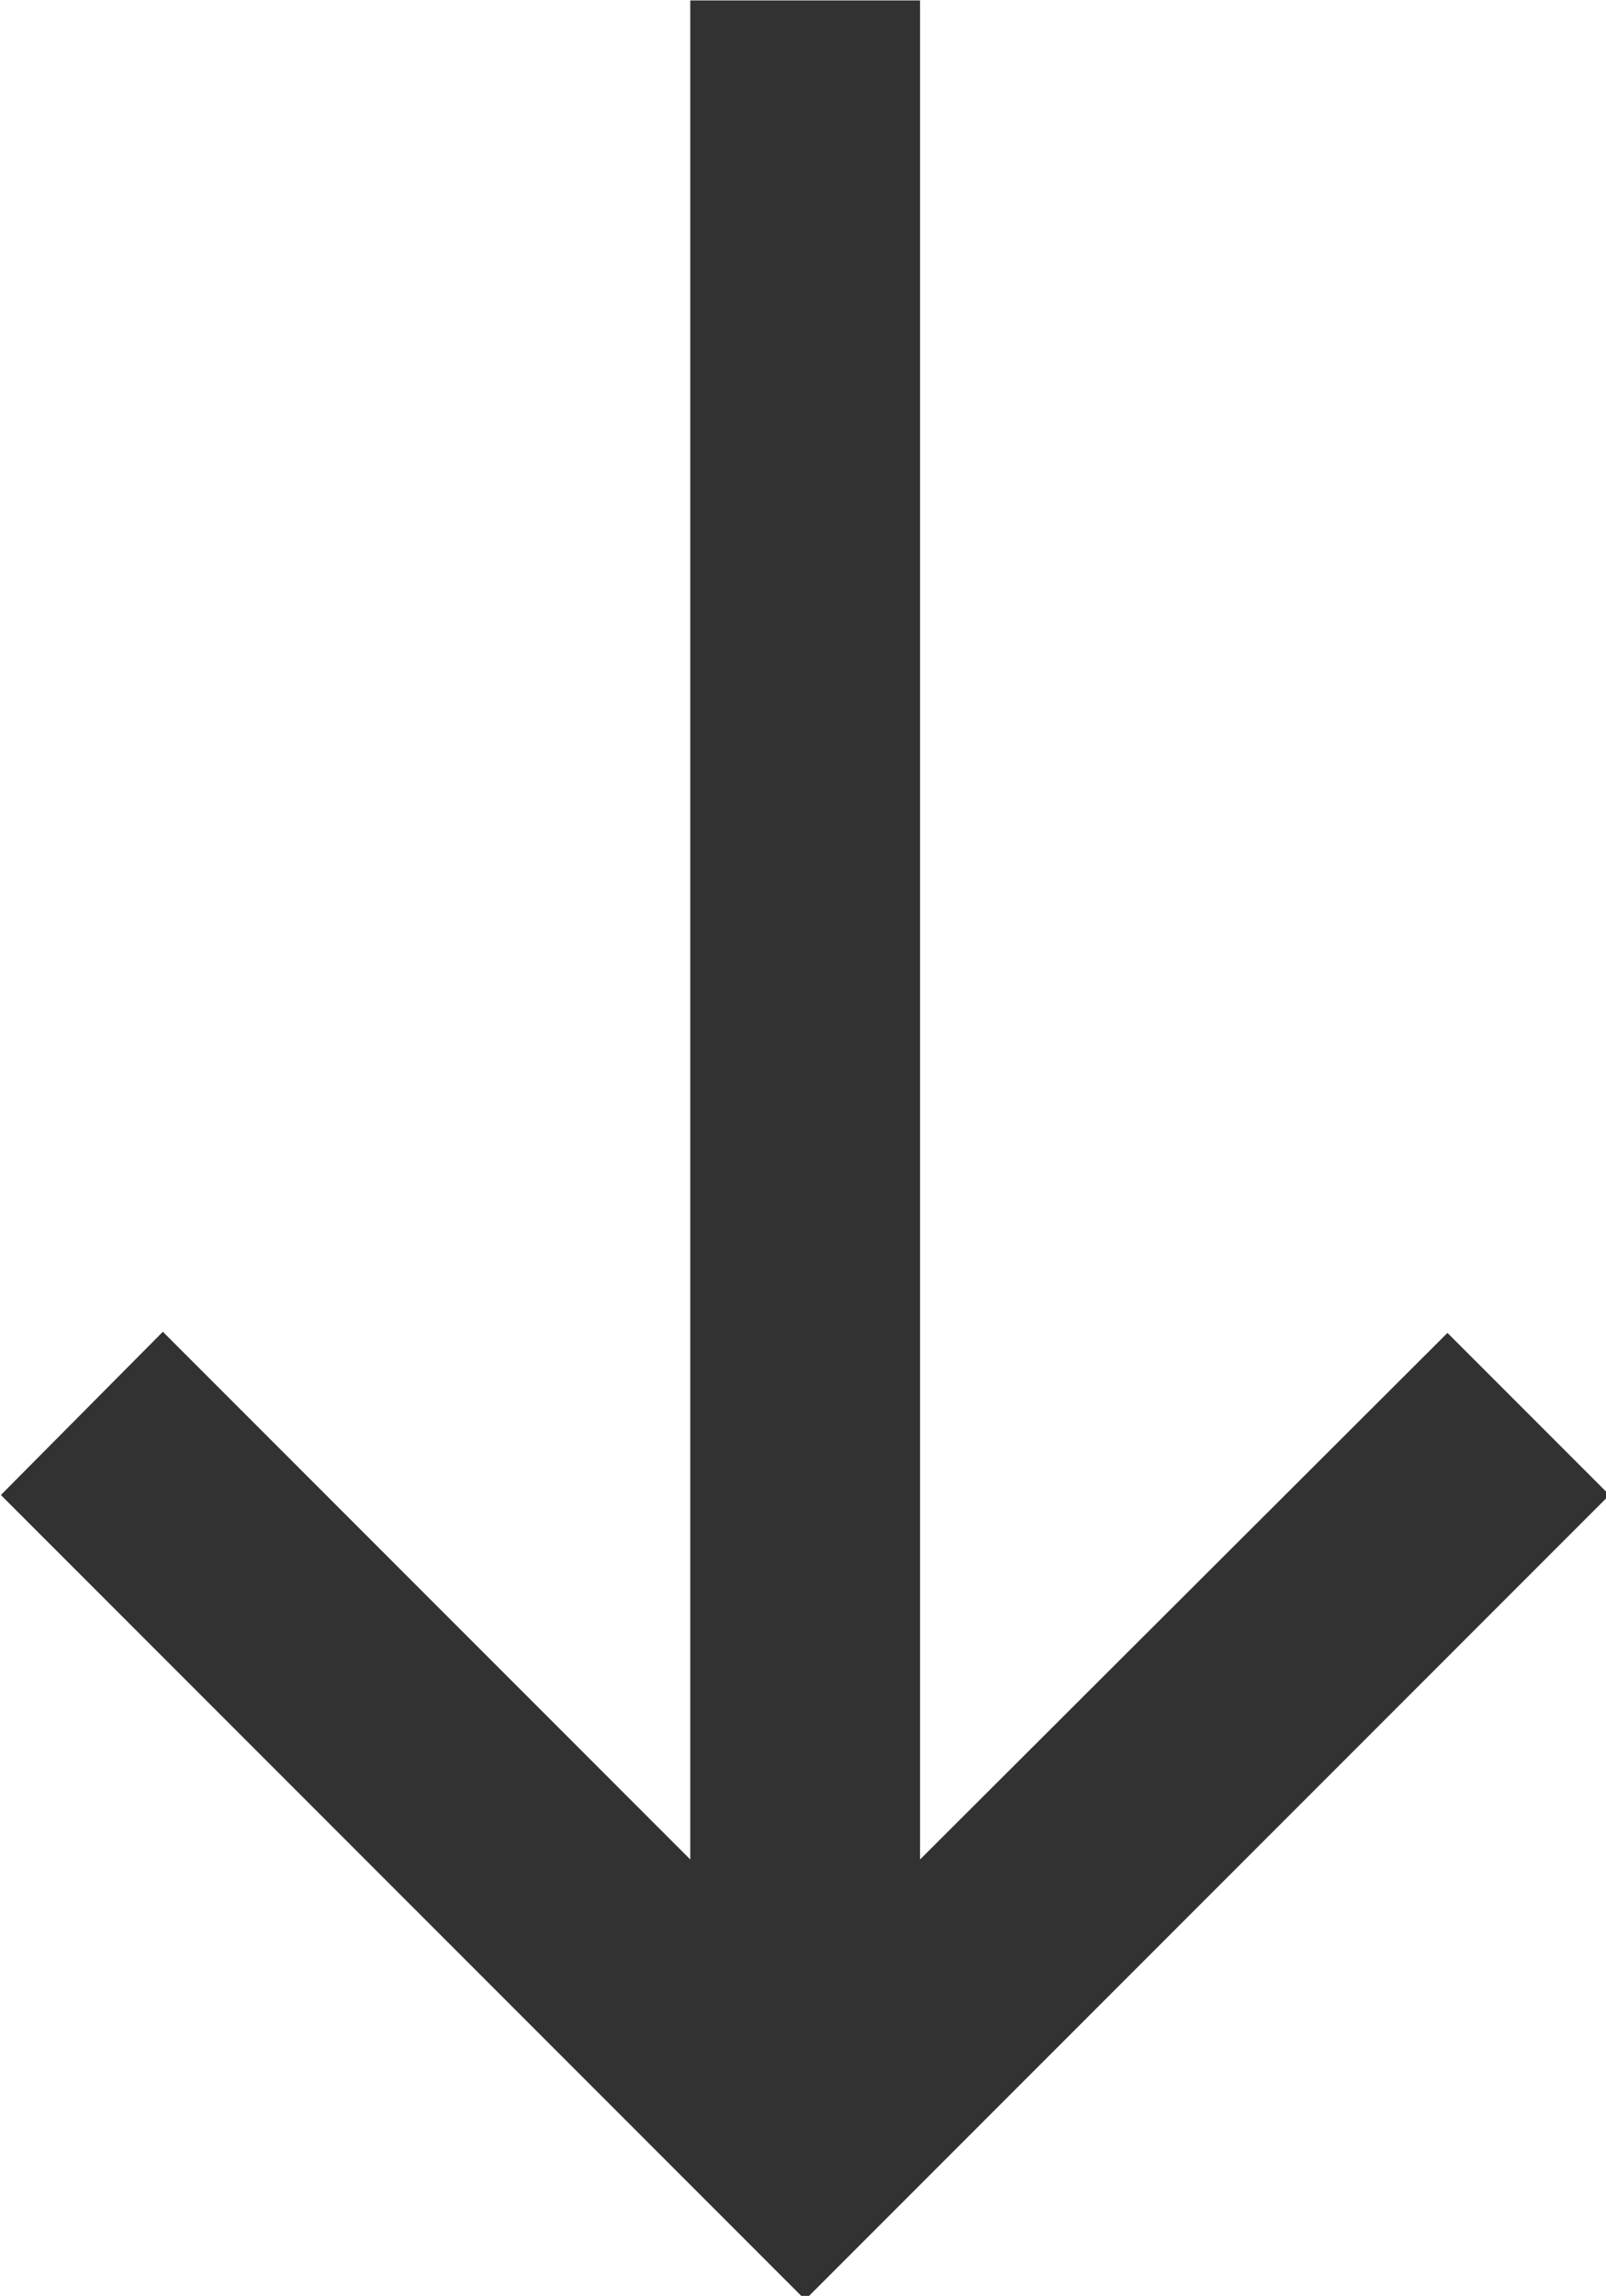 <?xml version="1.0" encoding="UTF-8" standalone="no"?>
<!-- Created with Inkscape (http://www.inkscape.org/) -->

<svg
   id="svg1100"
   version="1.1"
   viewBox="0 0 3.704 5.292"
   height="5.292mm"
   width="3.704mm"
   xmlns="http://www.w3.org/2000/svg"
   xmlns:svg="http://www.w3.org/2000/svg">
  <defs
     id="defs1097" />
  <g
     id="New_Layer_1652809092.866276"
     style="display:inline"
     transform="translate(-129.911,-938.034)">
    <path
       fill="#323232"
       d="M 19,15 17.59,13.59 13,18.17 V 2 H 11 V 18.17 L 6.41,13.58 5,15 l 7,7 z"
       id="path16406"
       transform="matrix(0.265,0,0,0.265,128.588,937.505)" />
  </g>
</svg>
